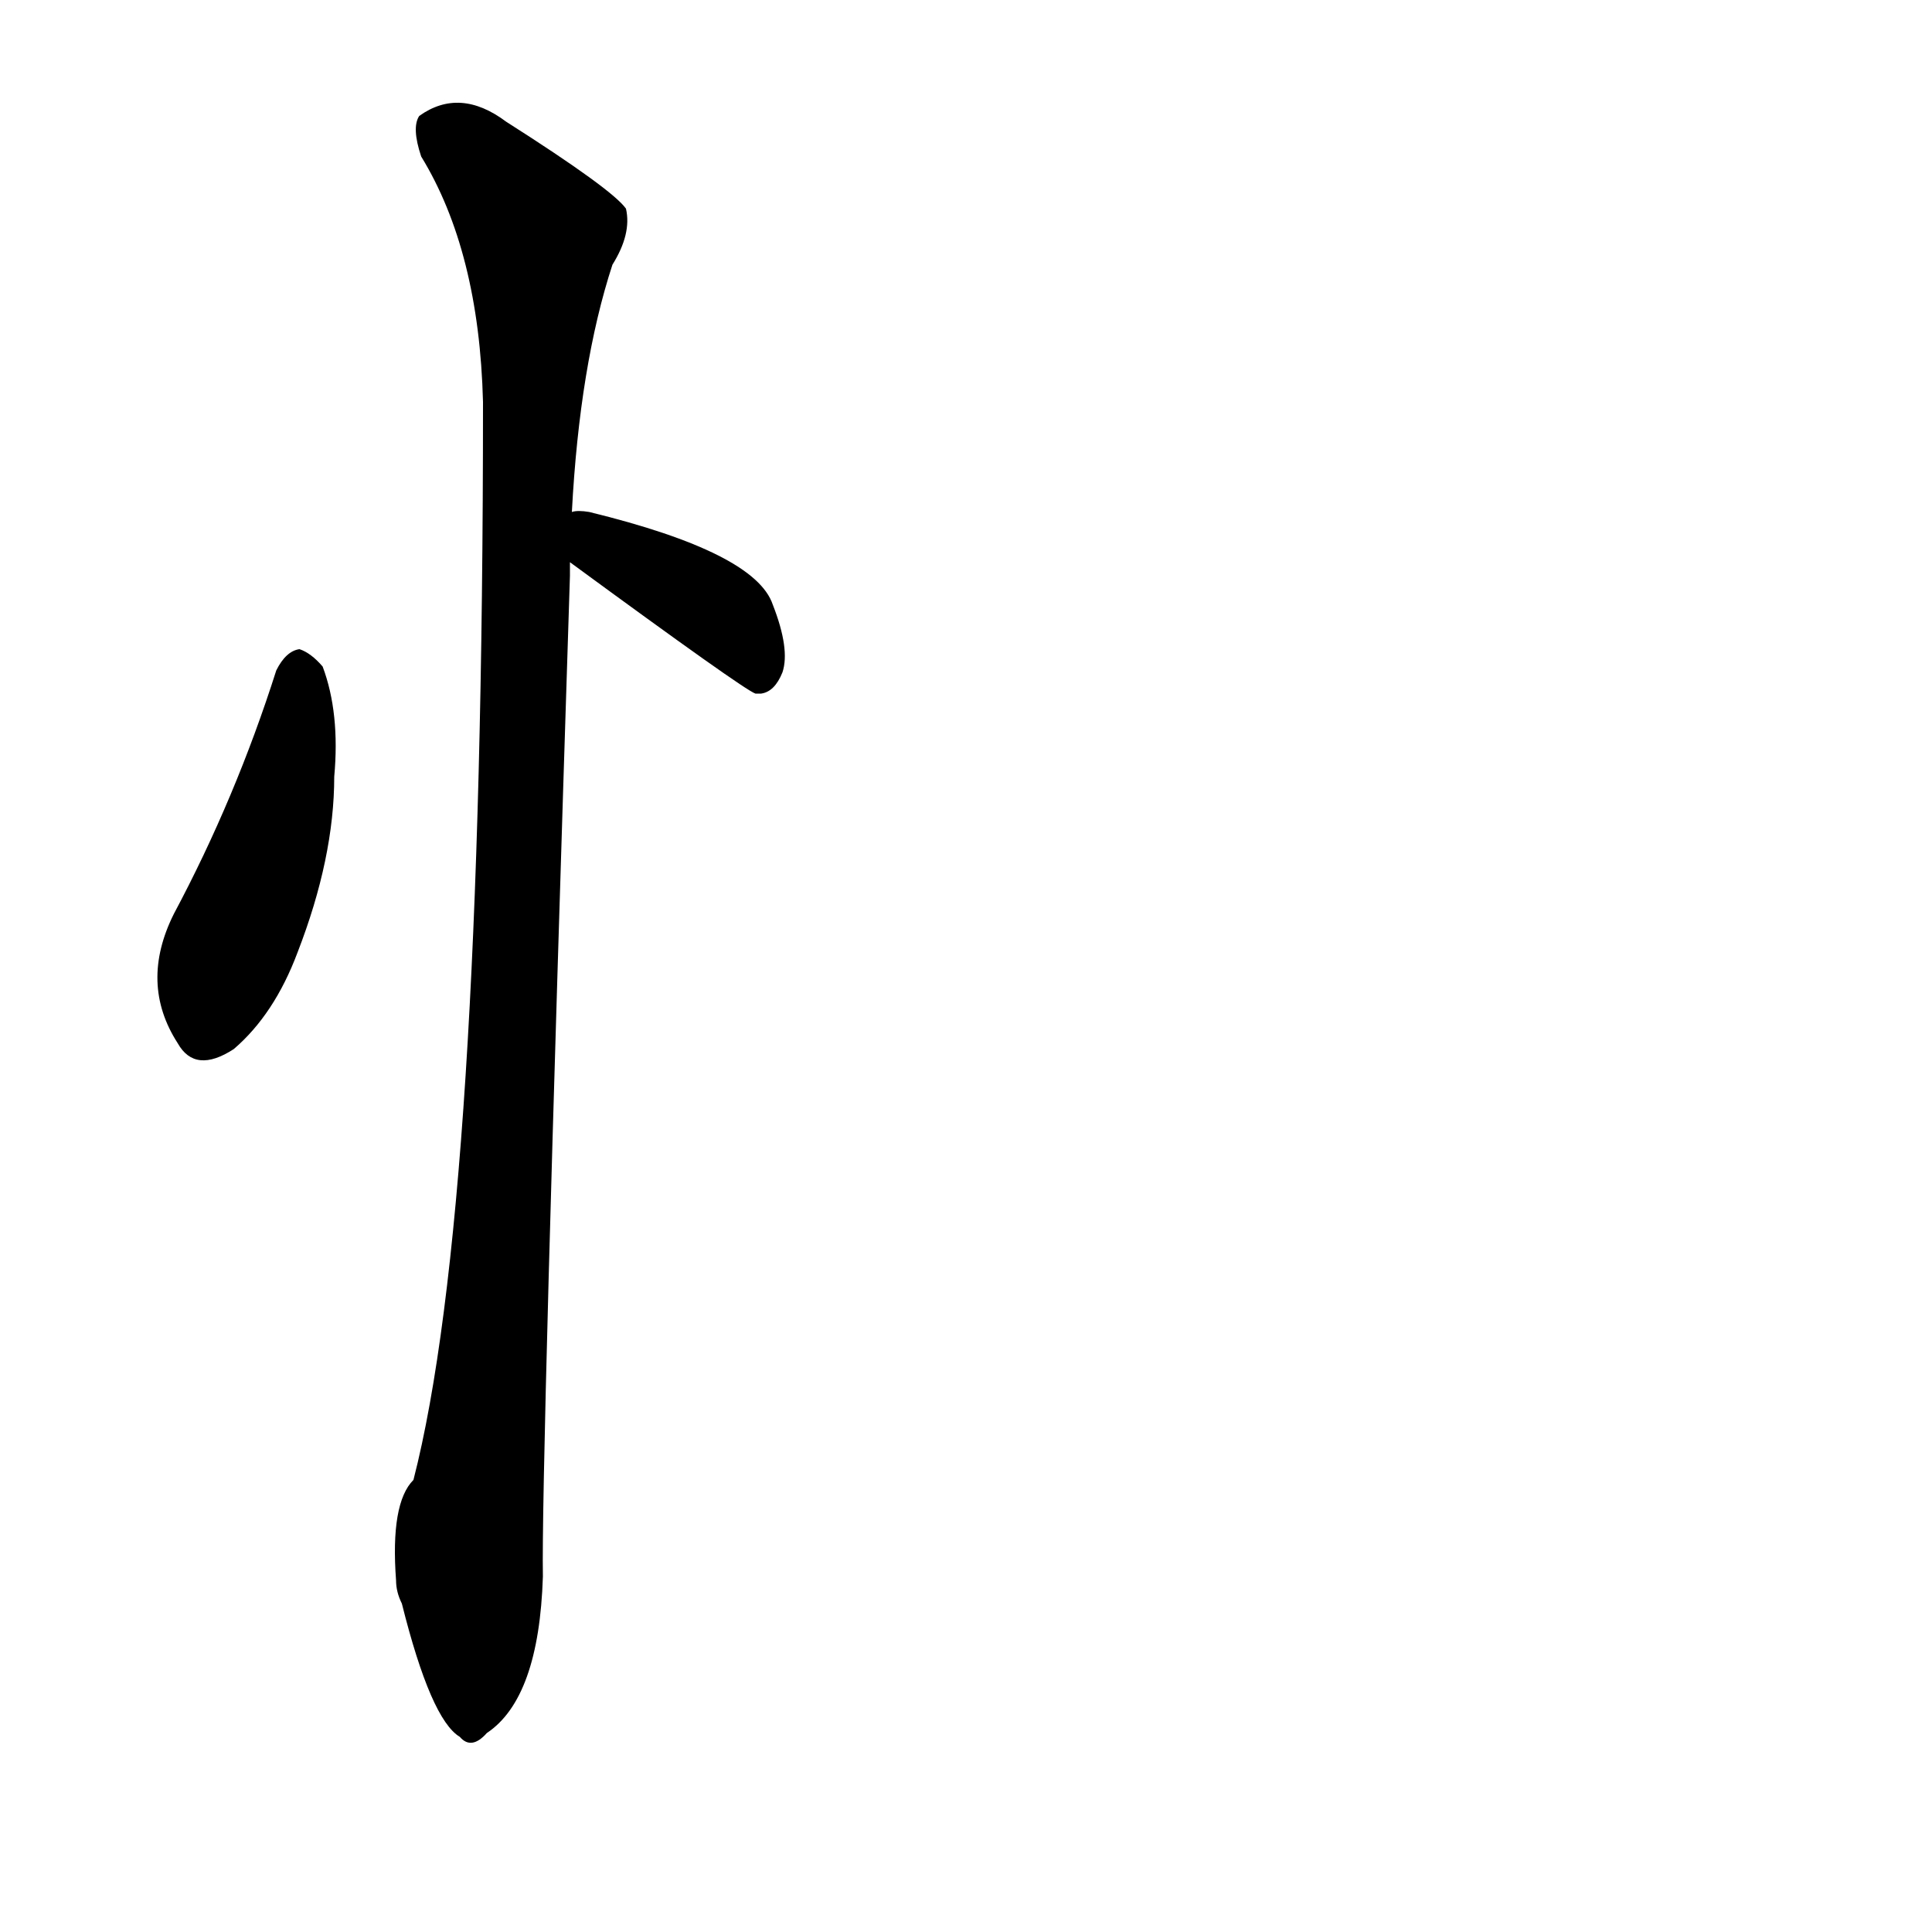 <svg viewBox="0 0 1000 1000" xmlns="http://www.w3.org/2000/svg" char="情" portion="left" component="忄">
    <g transform="translate(0,900)">
    <g transform="scale(1,-1)">
        <path d="M143 553q-21 -66 -53 -126q-18 -36 2 -67q9 -16 29 -3q21 18 33 50q19 49 19 91q3 33 -6 57q-6 7 -12 9q-7 -1 -12 -11zM295 609q90 -66 96 -68h3q7 1 11 11q4 12 -5 35q-9 27 -95 48q-6 1 -9 0q4 76 21 128q10 16 7 29q-7 10 -62 45q-24 18 -45 3q-4 -6 1 -21 q30 -49 32 -127q0 -418 -36 -558q-12 -12 -9 -52q0 -6 3 -12q15 -60 30 -69q6 -7 14 2q27 18 29 81q-1 51 14 518v7z"></path>
    </g>
    </g>
</svg>
